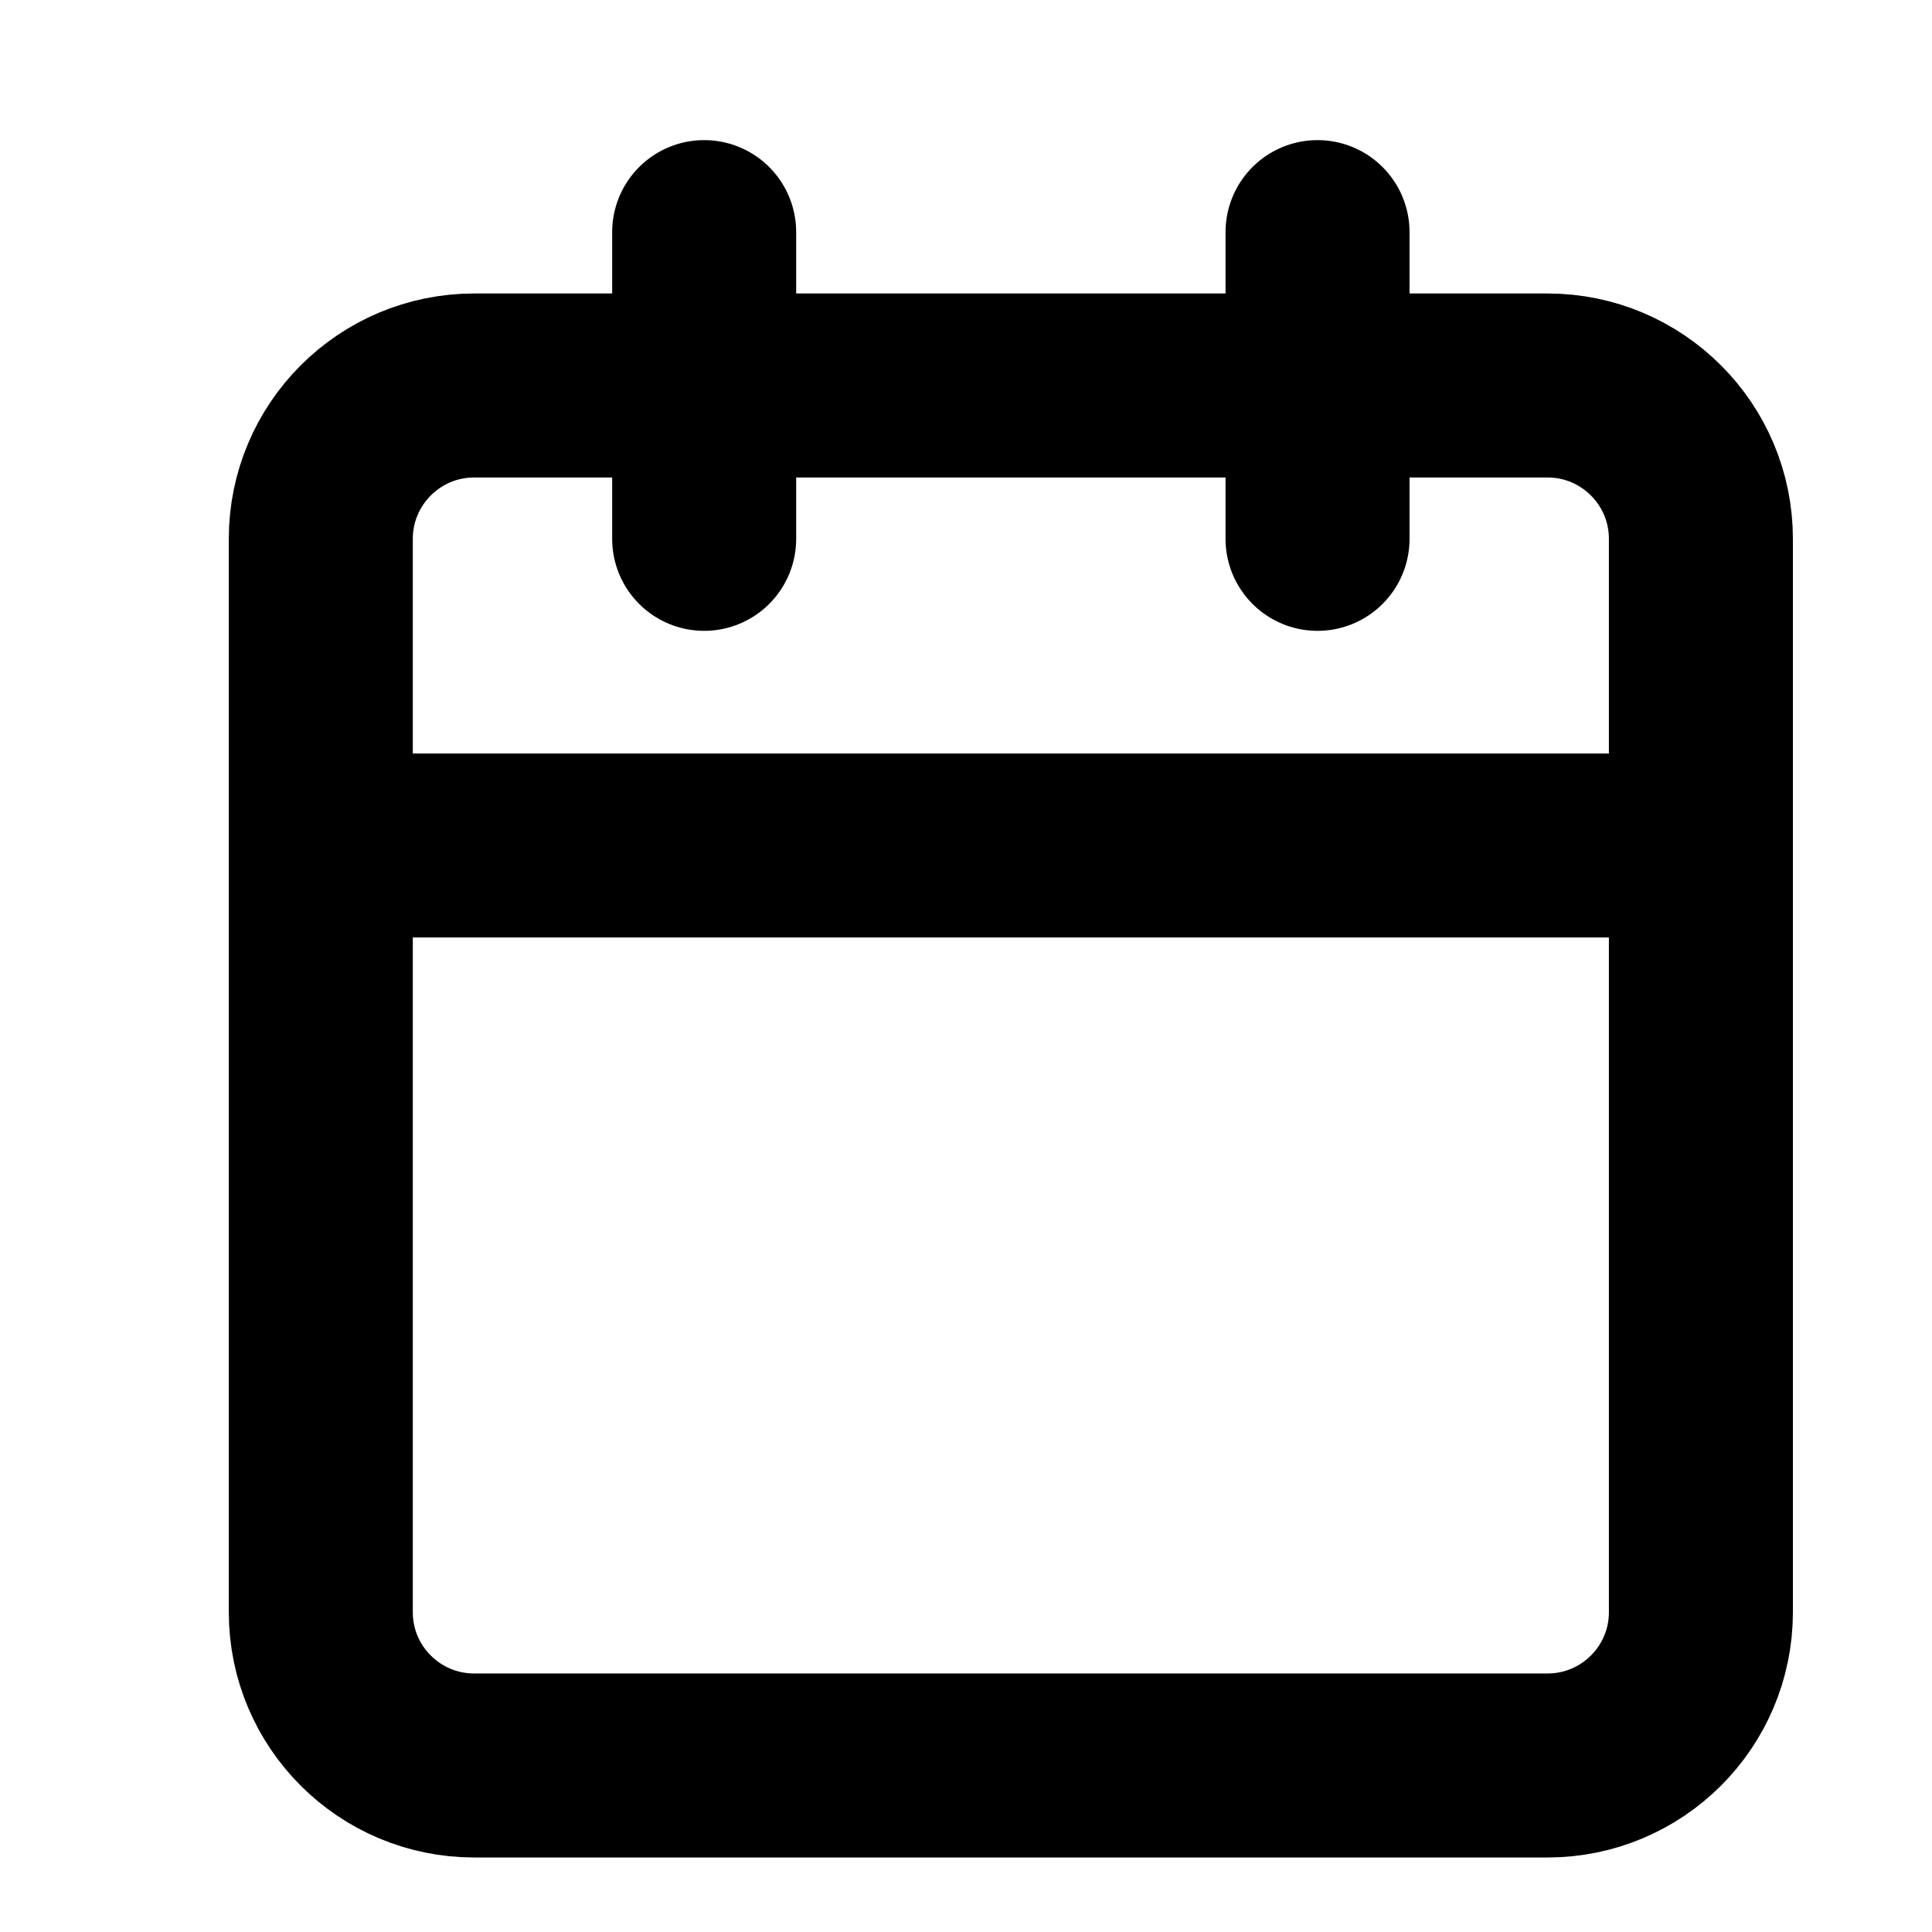<svg width="21" height="21" viewBox="0 0 21 21" fill="none" xmlns="http://www.w3.org/2000/svg">
<g clip-path="url(#clip0_28_450)">
<path d="M16.821 4.19H5.154C4.234 4.19 3.487 4.937 3.487 5.857V17.524C3.487 18.444 4.234 19.19 5.154 19.19H16.821C17.741 19.19 18.488 18.444 18.488 17.524V5.857C18.488 4.937 17.741 4.19 16.821 4.19Z" stroke="black" stroke-width="2" stroke-linecap="round" stroke-linejoin="round"/>
<path d="M14.321 2.523V5.857" stroke="black" stroke-width="2" stroke-linecap="round" stroke-linejoin="round"/>
<path d="M7.654 2.523V5.857" stroke="black" stroke-width="2" stroke-linecap="round" stroke-linejoin="round"/>
<path d="M3.487 9.19H18.488" stroke="black" stroke-width="2" stroke-linecap="round" stroke-linejoin="round"/>
</g>
<defs>
<clipPath id="clip0_28_450">
<rect width="20" height="20" fill="white" transform="translate(0.987 0.857)"/>
</clipPath>
</defs>
</svg>
